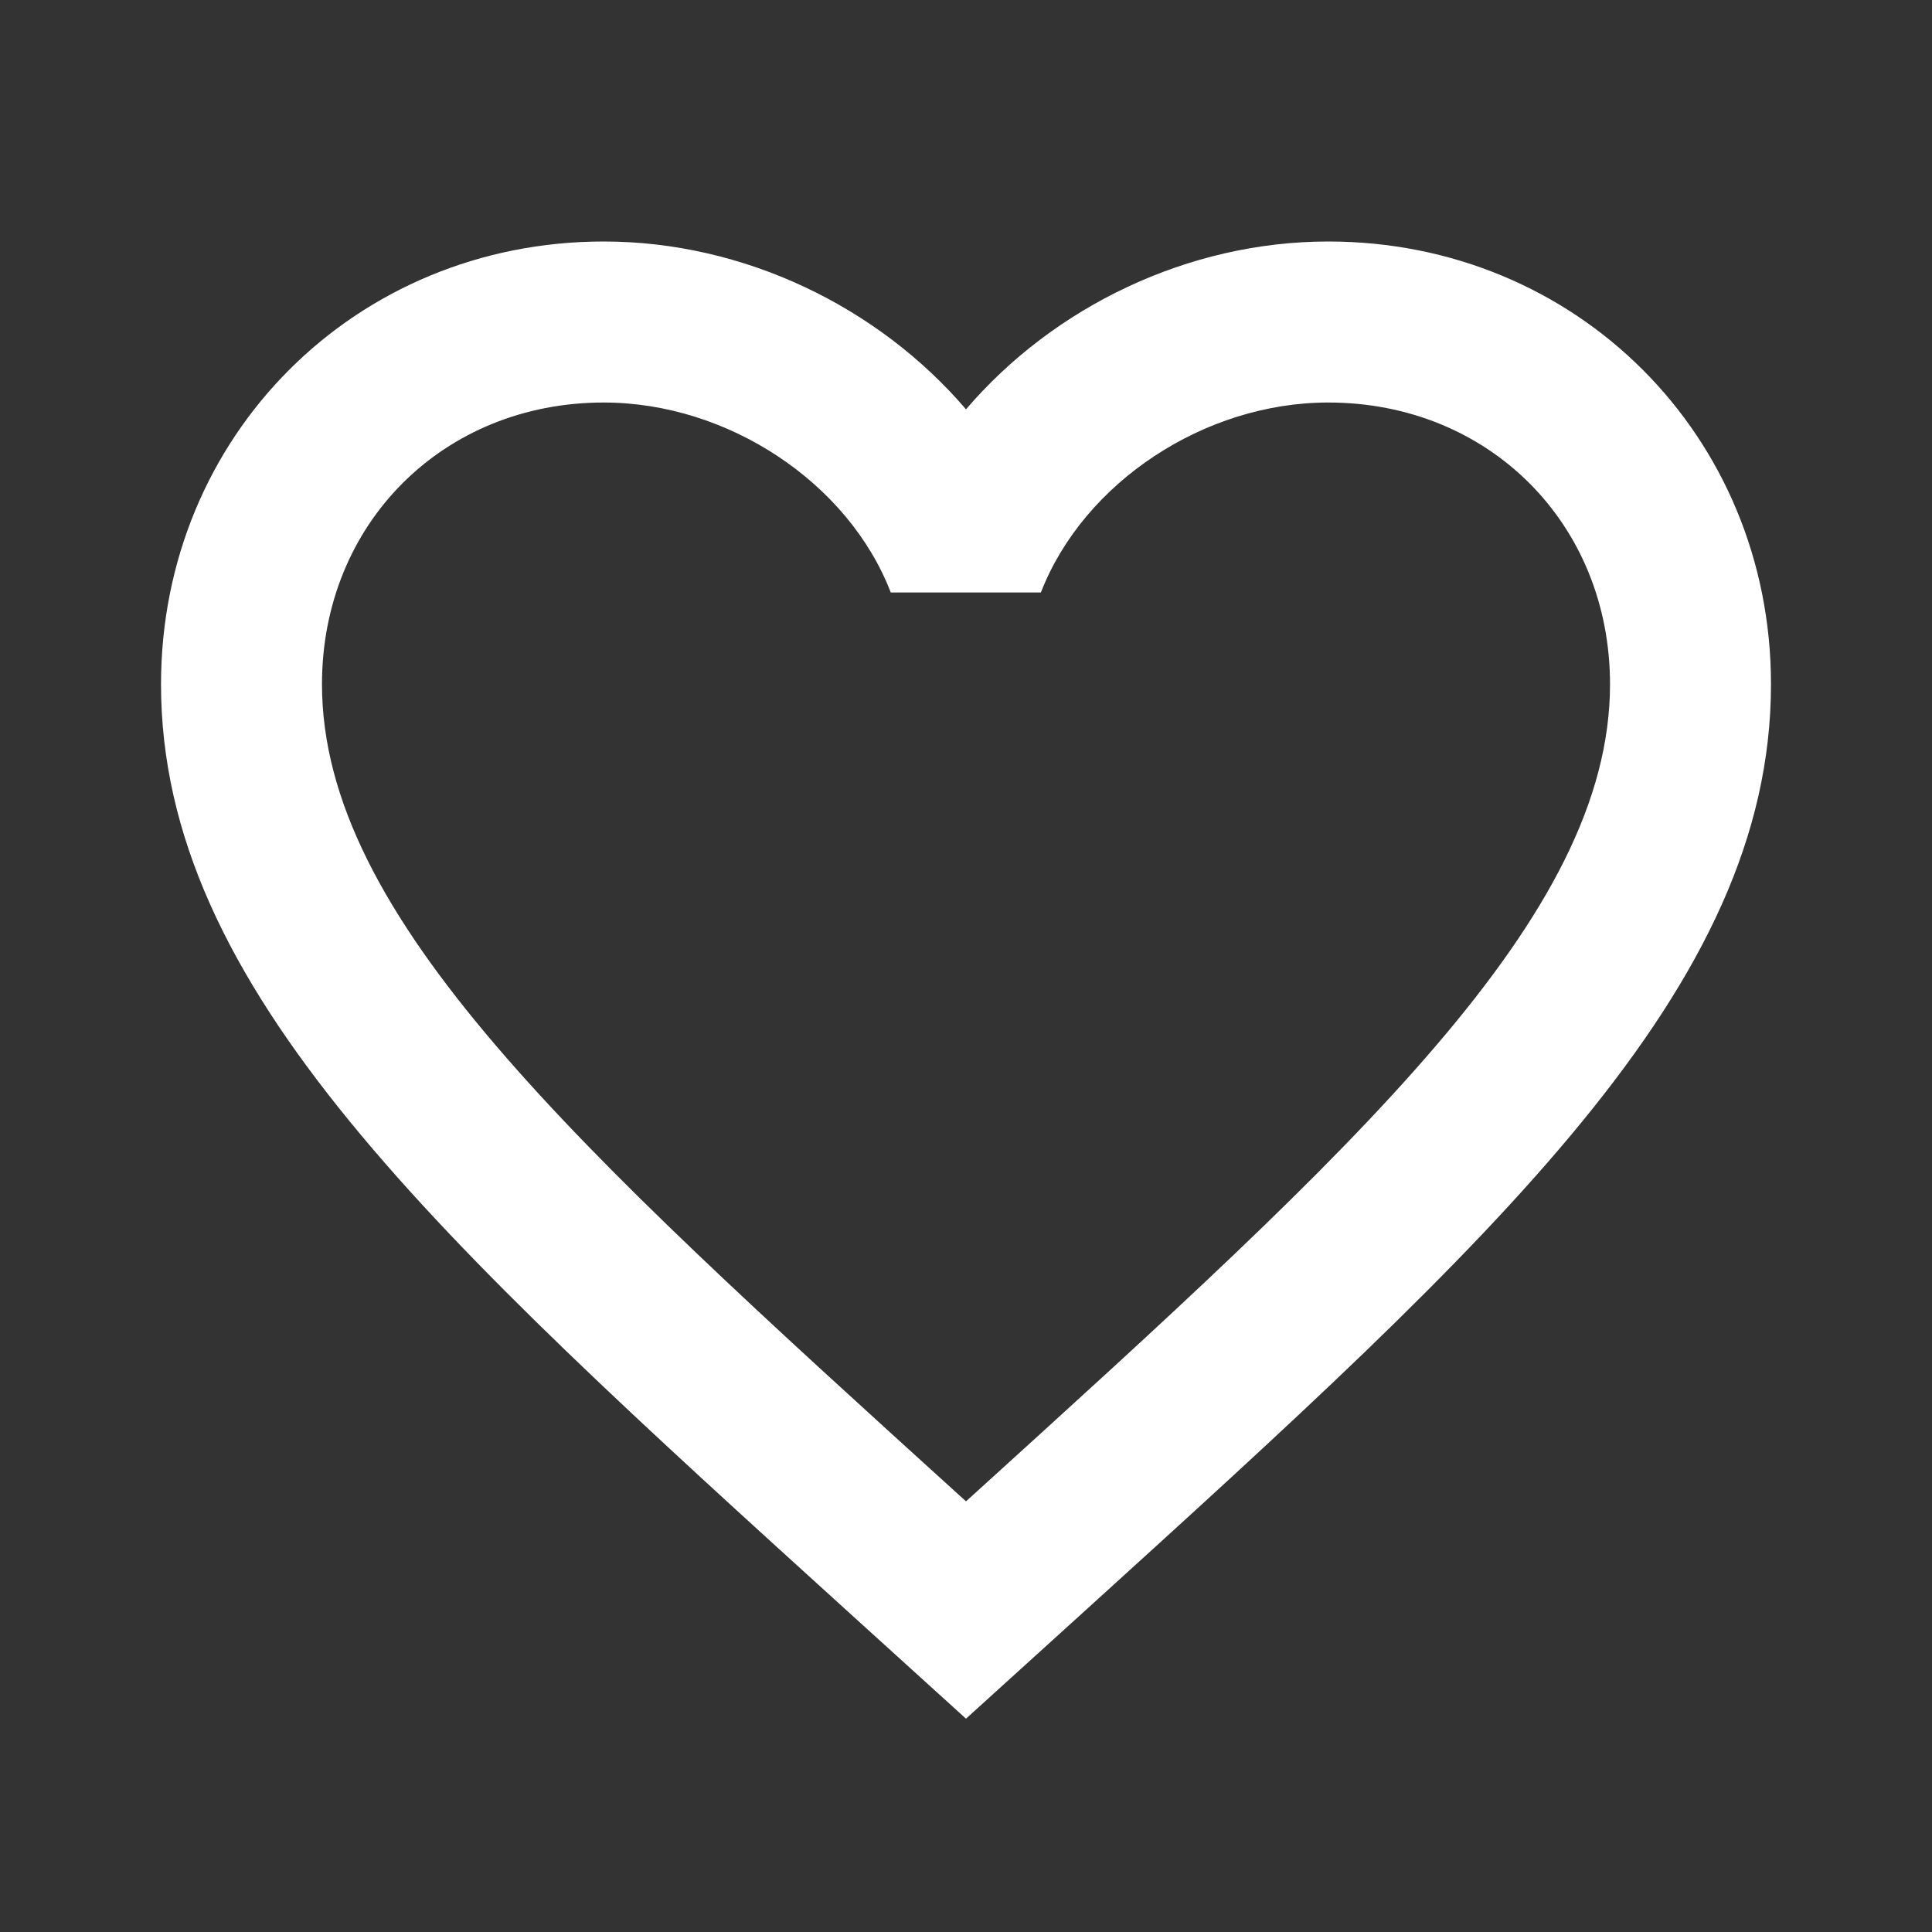 <svg width="38" height="38" viewBox="0 0 38 38" fill="none" xmlns="http://www.w3.org/2000/svg">
<rect x="0" y="0" width="38" height="38" fill="#333333" stroke="none"/>
<g clip-path="url(#clip0_904_22814)">
<path d="M26.125 4.75C23.37 4.75 20.726 6.032 19 8.051C17.274 6.032 14.63 4.75 11.875 4.75C6.99 4.75 3.167 8.574 3.167 13.458C3.167 19.435 8.55 24.32 16.704 31.722L19 33.804L21.296 31.722C29.45 24.32 34.833 19.435 34.833 13.458C34.833 8.574 31.009 4.75 26.125 4.75ZM19.166 29.379L19 29.529L18.834 29.379C11.305 22.547 6.333 18.034 6.333 13.458C6.333 10.3 8.716 7.917 11.875 7.917C14.313 7.917 16.688 9.492 17.52 11.653H20.473C21.312 9.492 23.687 7.917 26.125 7.917C29.284 7.917 31.667 10.3 31.667 13.458C31.667 18.034 26.695 22.547 19.166 29.379Z" fill="white"/>
</g>
<defs>
<clipPath id="clip0_904_22814">
<rect width="38" height="38" fill="white"/>
</clipPath>
</defs>
</svg>
